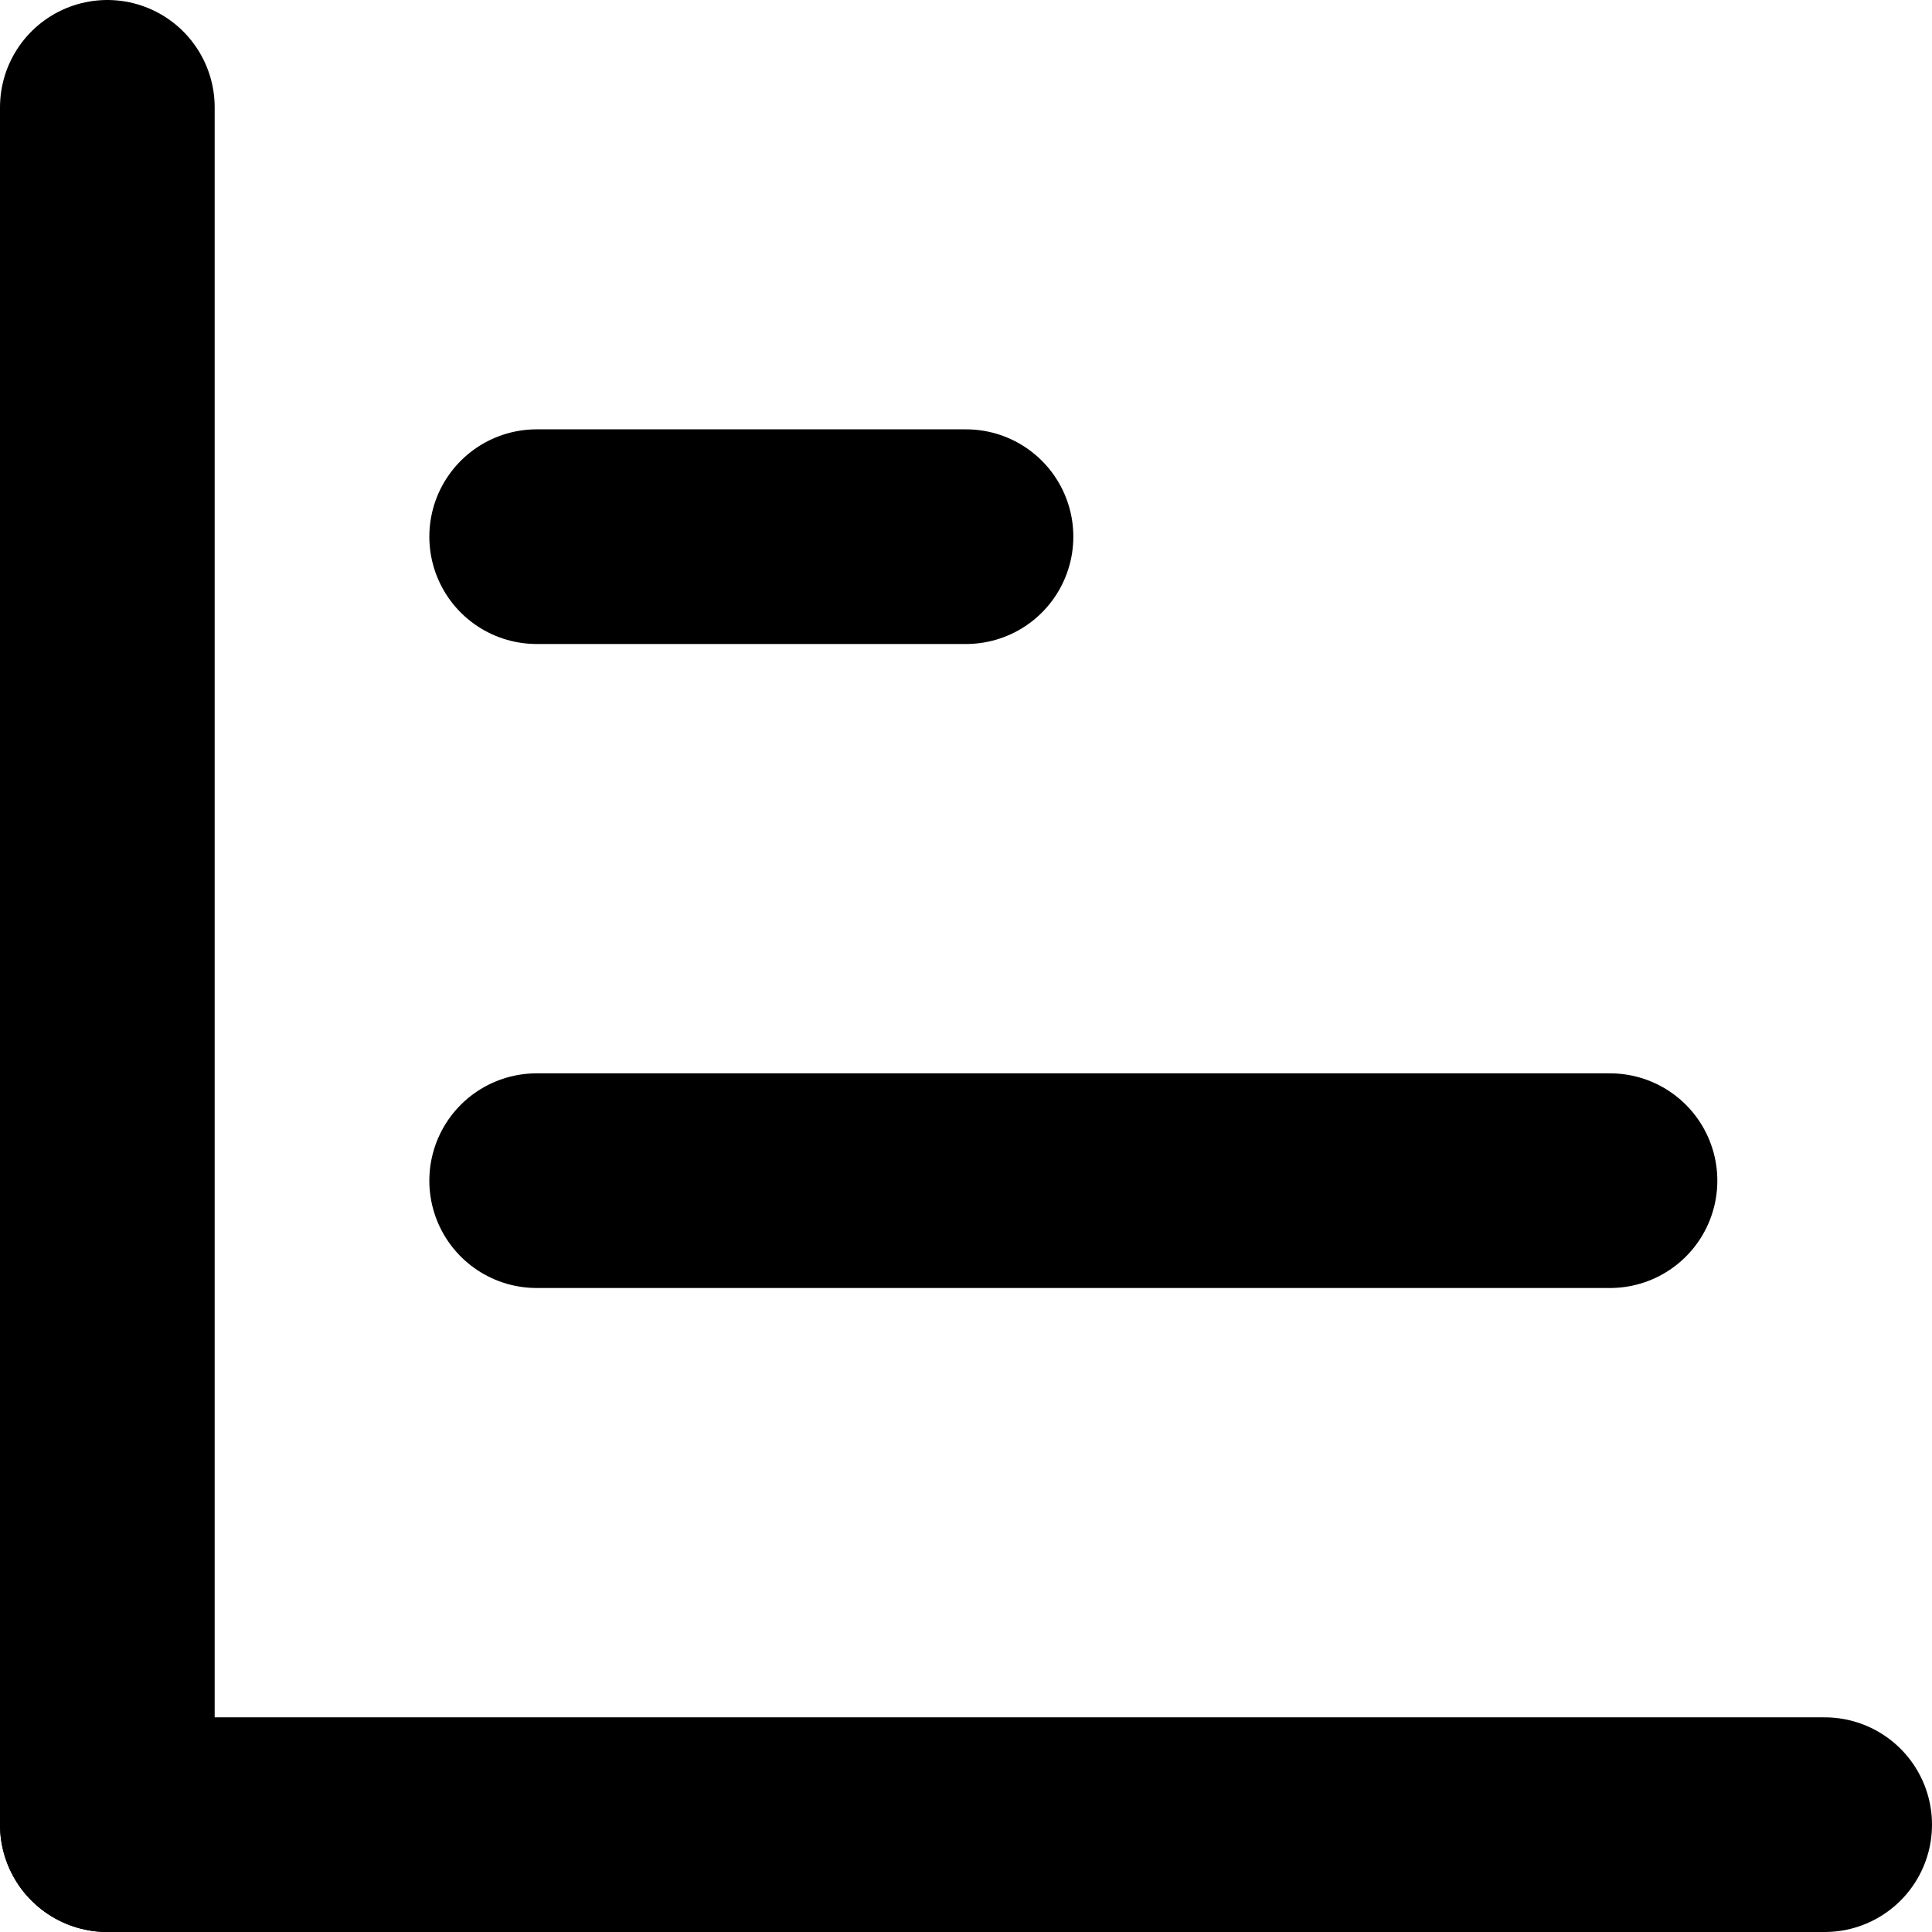 <?xml version="1.0" encoding="UTF-8"?>
<svg width="18px" height="18px" viewBox="0 0 18 18" version="1.1" xmlns="http://www.w3.org/2000/svg" xmlns:xlink="http://www.w3.org/1999/xlink">
    <!-- Generator: Sketch 42 (36781) - http://www.bohemiancoding.com/sketch -->
    <title>ic_history</title>
    <desc>Created with Sketch.</desc>
    <defs></defs>
    <g id="Icons" stroke="none" stroke-width="1" fill="none" fill-rule="evenodd" stroke-linecap="round" stroke-linejoin="round">
        <g id="24-px-Icons" transform="translate(-268, -171)" stroke="#000000">
            <g id="ic_history" transform="translate(264, 168)">
                <g id="history">
                    <g transform="translate(4, 4)" stroke-width="2">
                        <path d="M5,4 L9,4" id="Line"></path>
                        <path d="M5,10 L15,10" id="Line"></path>
                        <path d="M1,0 L1,16" id="Line"></path>
                        <path d="M1,16 L17,16" id="Line"></path>
                    </g>
                </g>
            </g>
        </g>
    </g>
</svg>